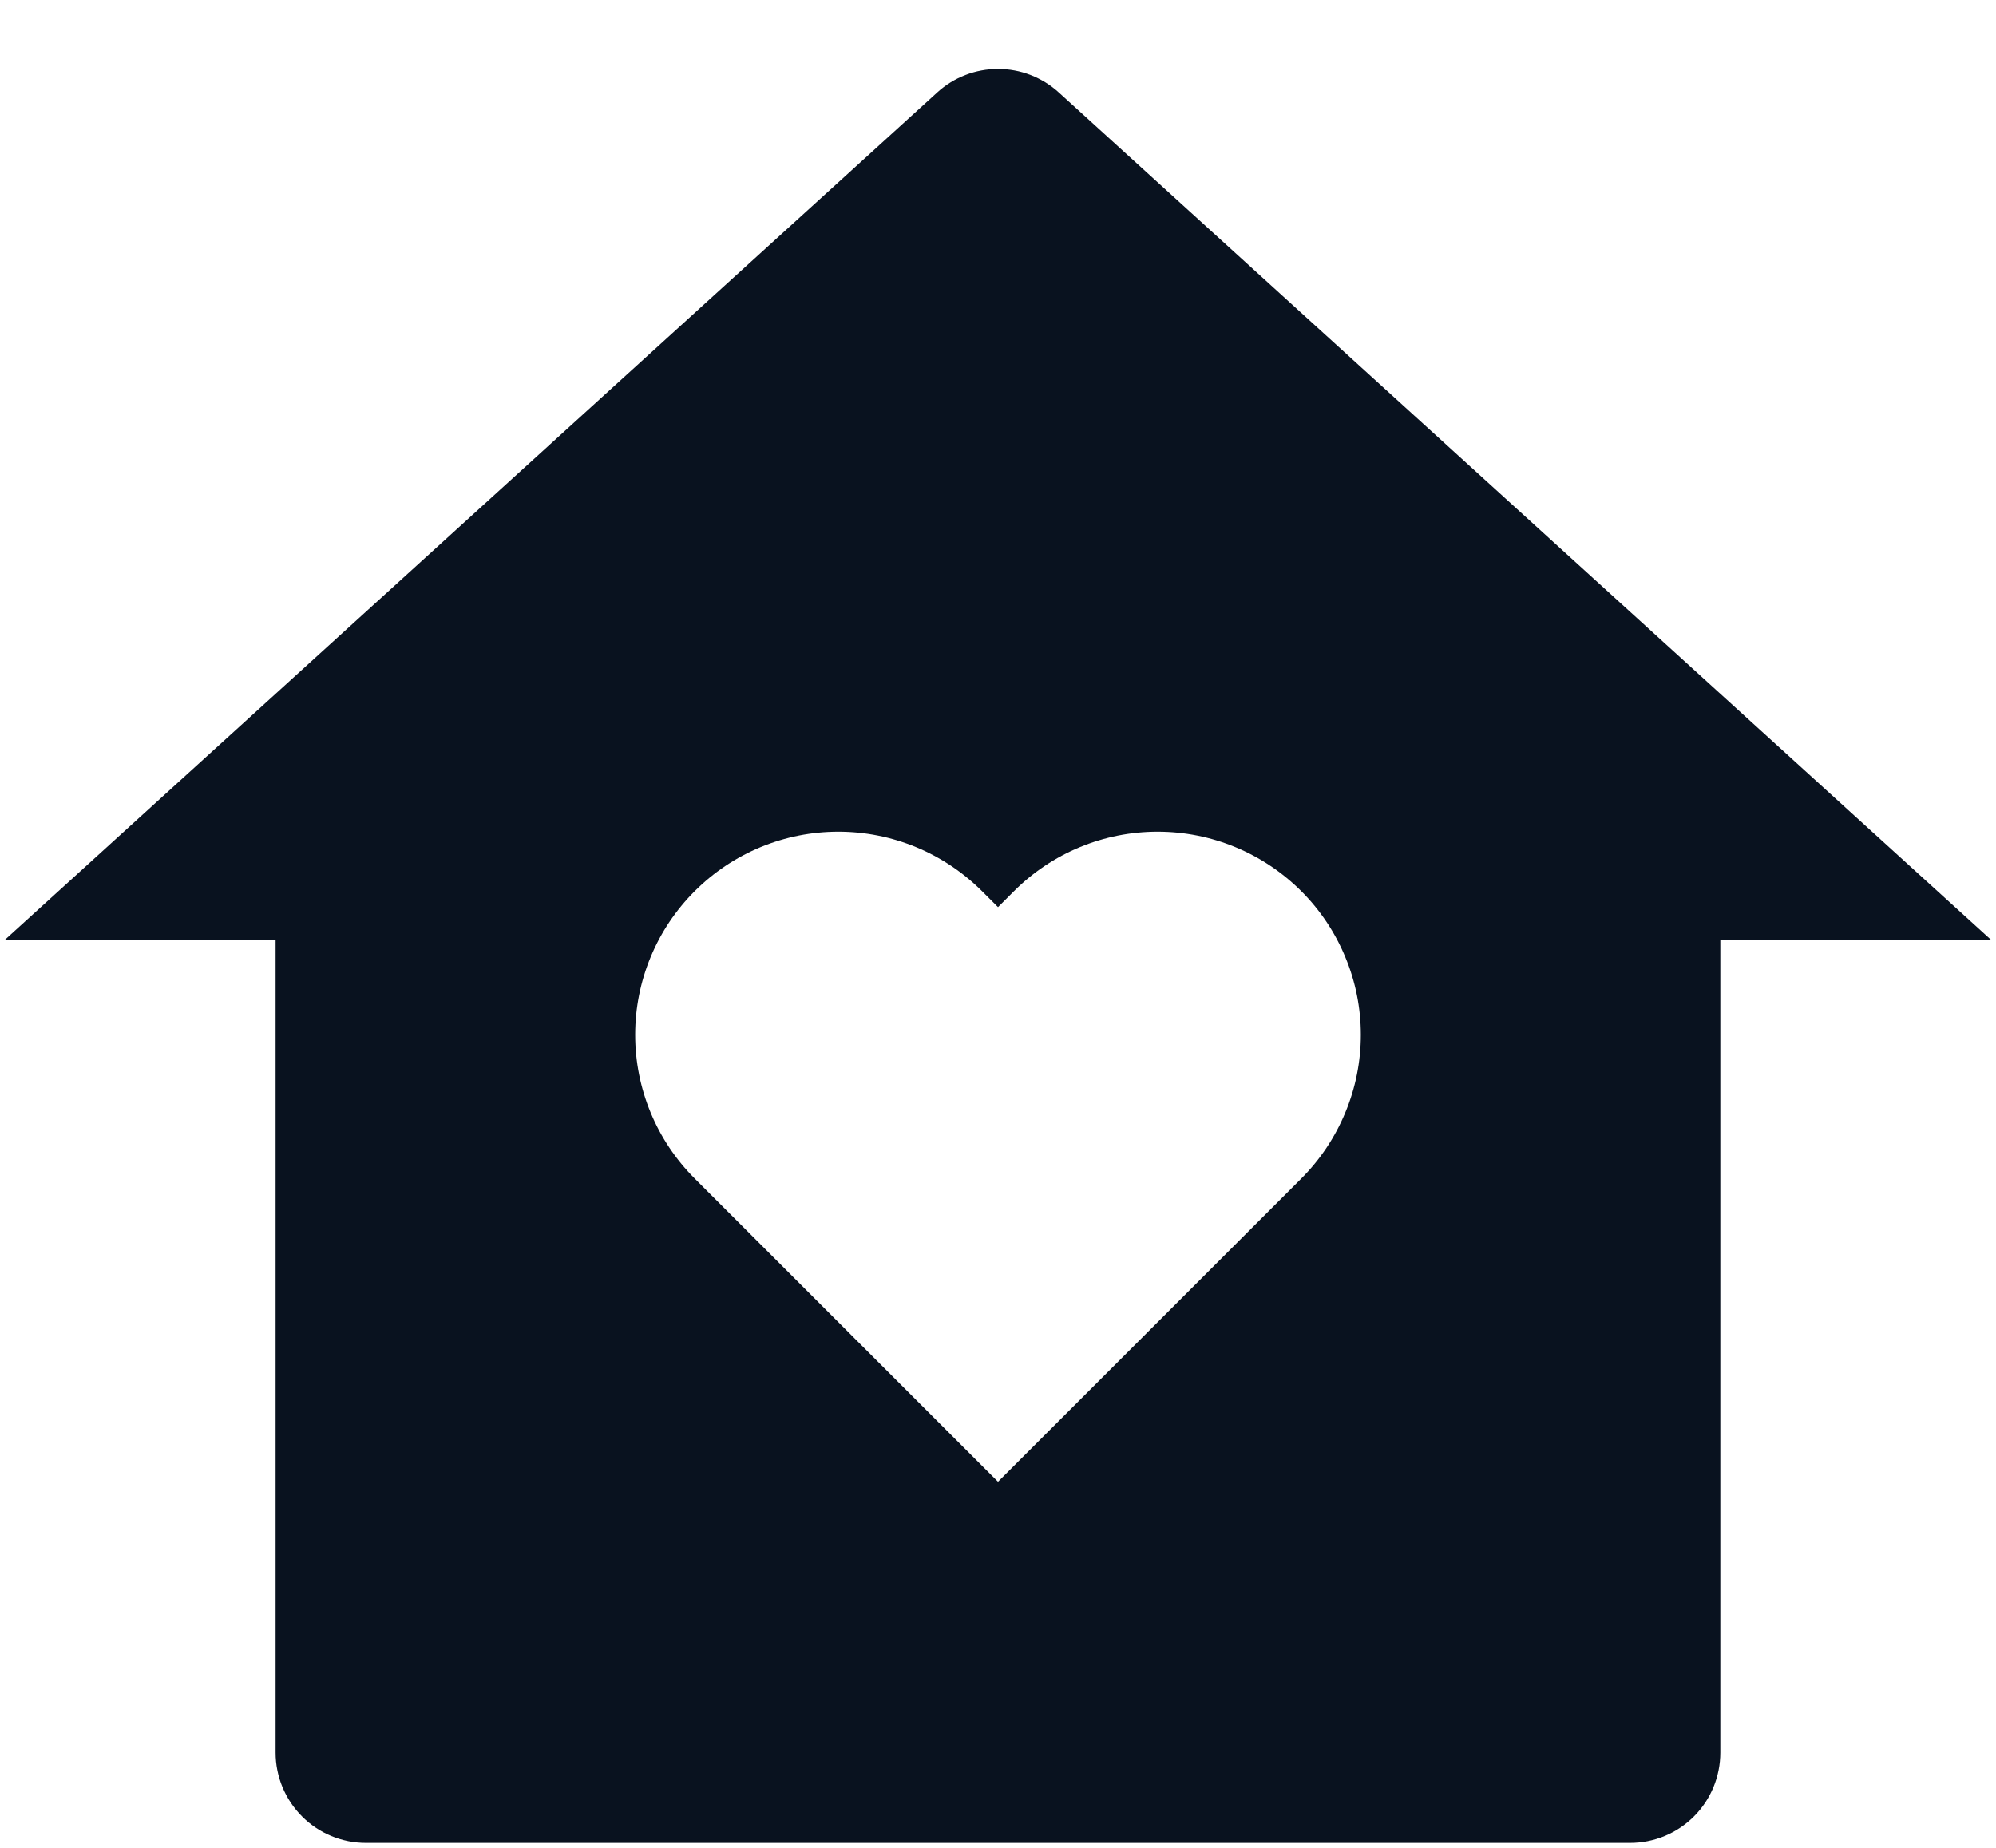 <svg width="27" height="25" viewBox="0 0 27 25" fill="none" xmlns="http://www.w3.org/2000/svg">
<path d="M23.271 23.711C23.271 24.035 23.143 24.346 22.914 24.575C22.685 24.804 22.374 24.933 22.05 24.933H4.949C4.625 24.933 4.315 24.804 4.086 24.575C3.857 24.346 3.728 24.035 3.728 23.711V12.718H0.063L12.678 1.251C12.902 1.046 13.196 0.933 13.5 0.933C13.804 0.933 14.097 1.046 14.322 1.251L26.936 12.718H23.271V23.711ZM13.5 20.047L17.603 15.944C17.858 15.689 18.06 15.386 18.198 15.052C18.337 14.719 18.408 14.361 18.408 14C18.408 13.639 18.337 13.282 18.198 12.949C18.06 12.615 17.858 12.312 17.603 12.057C17.347 11.802 17.044 11.599 16.711 11.461C16.378 11.323 16.02 11.252 15.659 11.252C15.298 11.252 14.941 11.323 14.607 11.461C14.274 11.599 13.971 11.802 13.716 12.057L13.5 12.273L13.284 12.057C13.028 11.802 12.725 11.599 12.392 11.461C12.058 11.323 11.701 11.252 11.34 11.252C10.979 11.252 10.622 11.323 10.288 11.461C9.955 11.599 9.652 11.802 9.397 12.057C9.142 12.312 8.939 12.615 8.801 12.949C8.663 13.282 8.592 13.639 8.592 14C8.592 14.361 8.663 14.719 8.801 15.052C8.939 15.386 9.142 15.689 9.397 15.944L13.5 20.047Z" fill="#09121F"/>
</svg>

